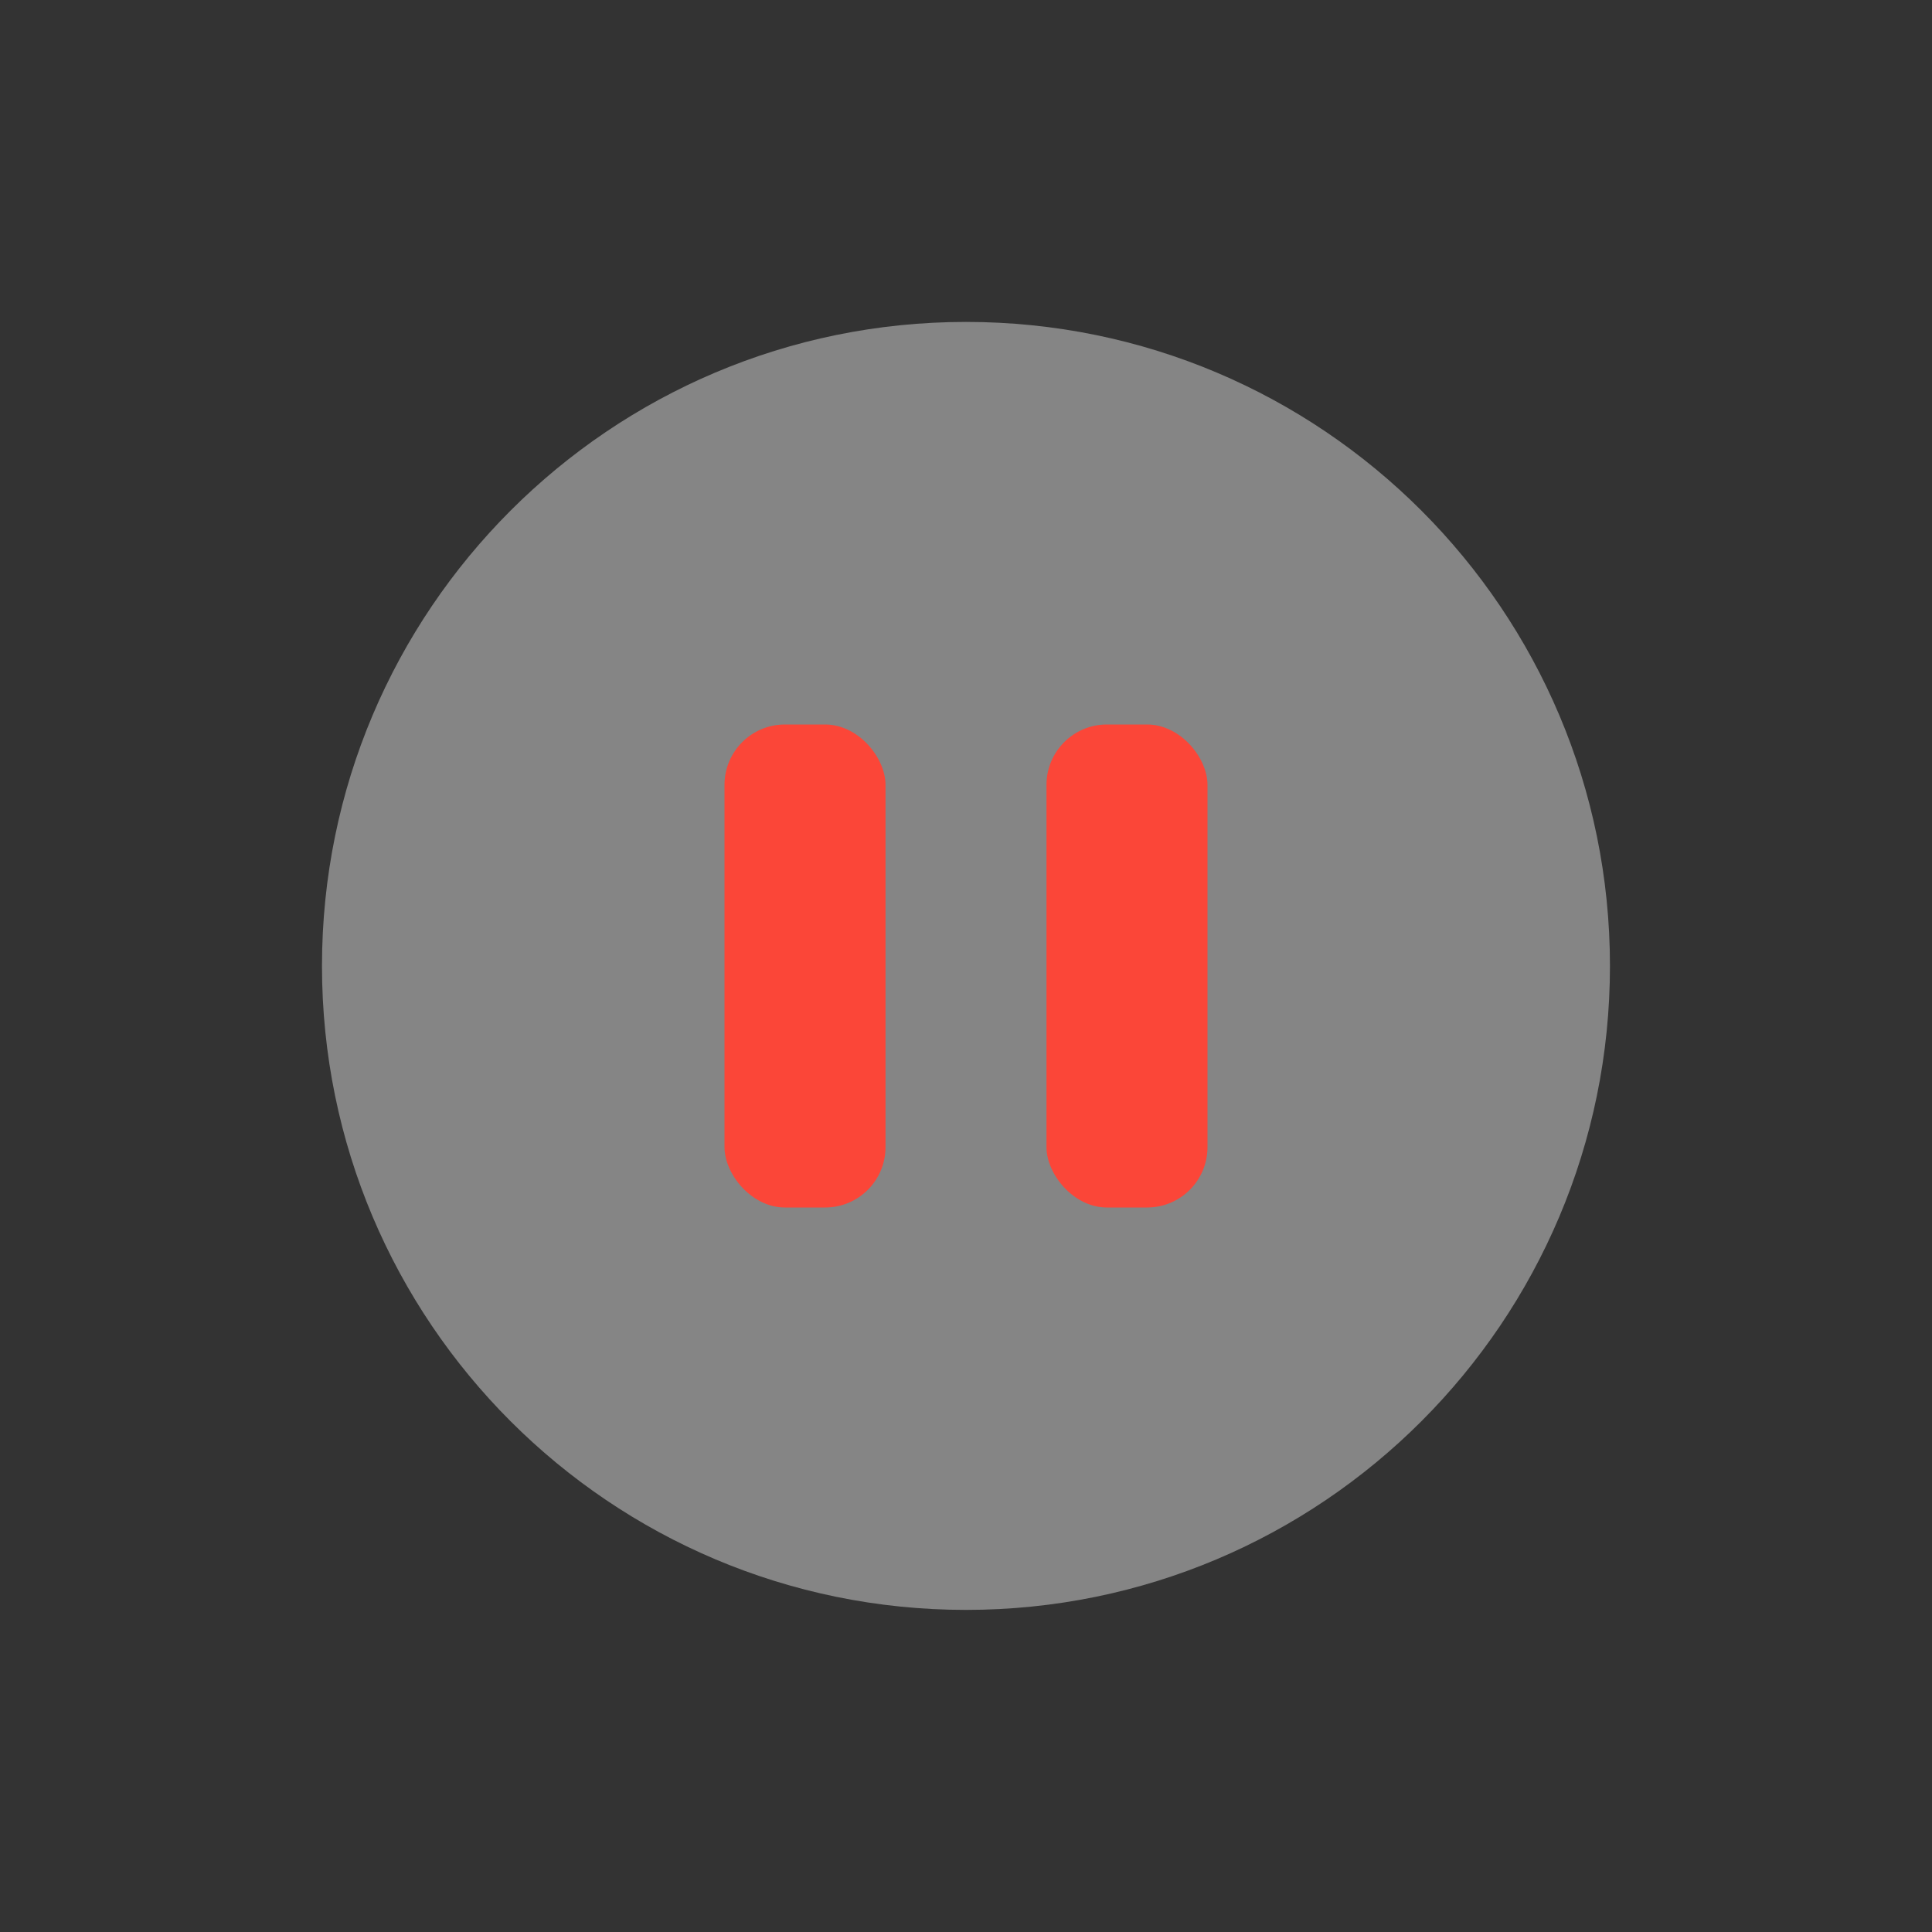 <svg width="32" height="32" viewBox="0 0 32 32" fill="none" xmlns="http://www.w3.org/2000/svg">
<rect x="0" y="0" width="32" height="32" fill="#333333" stroke="none"/>
<path d="M16 26.665C21.891 26.665 26.666 21.89 26.666 15.999C26.666 10.108 21.891 5.332 16 5.332C10.109 5.332 5.333 10.108 5.333 15.999C5.333 21.89 10.109 26.665 16 26.665Z" fill="white" fill-opacity="0.4"/>
<rect x="17.333" y="12" width="2.667" height="8" rx="1" fill="#FB4638"/>
<rect x="12" y="12" width="2.667" height="8" rx="1" fill="#FB4638"/>
</svg>
